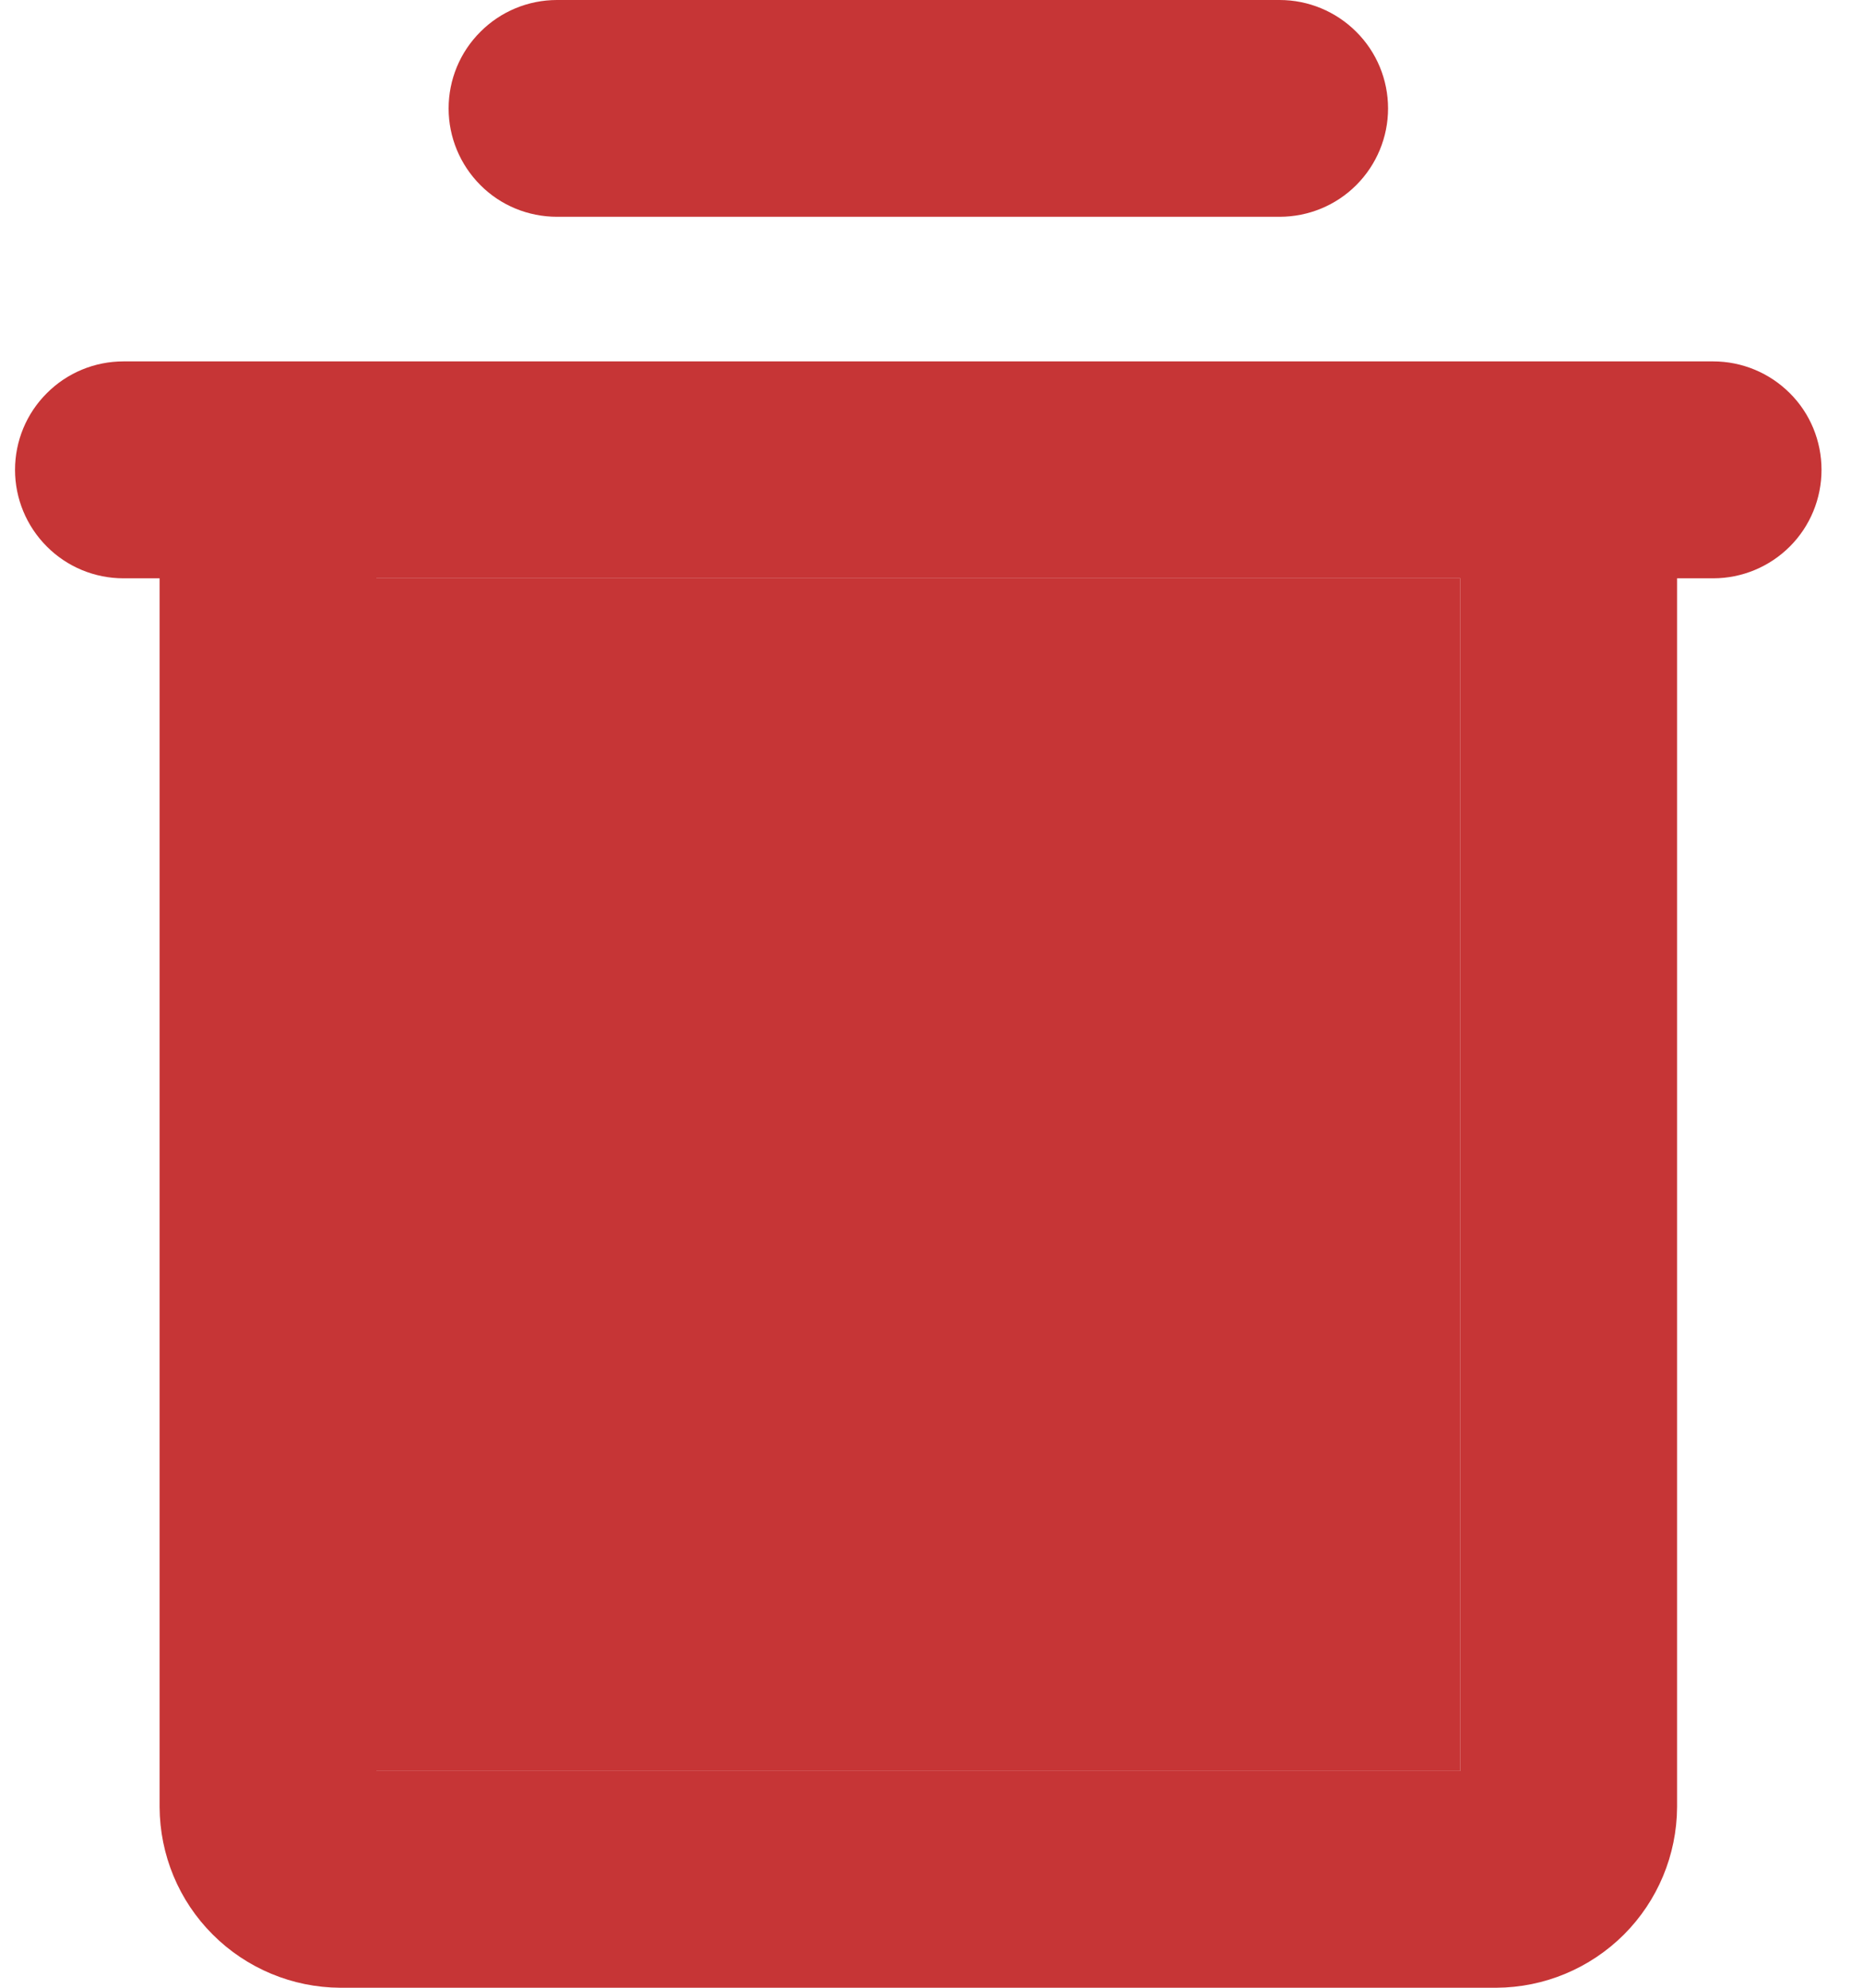 <svg width="15" height="16" viewBox="0 0 15 16" fill="none" xmlns="http://www.w3.org/2000/svg">
<path d="M13.794 2.909H0.994C0.762 2.909 0.54 3.001 0.377 3.165C0.213 3.328 0.121 3.55 0.121 3.782C0.121 4.013 0.213 4.235 0.377 4.399C0.54 4.563 0.762 4.655 0.994 4.655H1.285V14.546C1.287 14.931 1.44 15.3 1.713 15.572C1.985 15.844 2.354 15.998 2.739 16H12.048C12.434 15.998 12.802 15.844 13.075 15.572C13.347 15.3 13.501 14.931 13.503 14.546V4.655H13.794C14.025 4.655 14.247 4.563 14.411 4.399C14.575 4.235 14.666 4.013 14.666 3.782C14.666 3.55 14.575 3.328 14.411 3.165C14.247 3.001 14.025 2.909 13.794 2.909ZM11.758 14.255H3.03V4.655H11.758V14.255ZM3.612 0.873C3.612 0.641 3.704 0.419 3.868 0.256C4.031 0.092 4.253 0 4.485 0H10.303C10.534 0 10.756 0.092 10.92 0.256C11.084 0.419 11.176 0.641 11.176 0.873C11.176 1.104 11.084 1.326 10.92 1.49C10.756 1.654 10.534 1.745 10.303 1.745H4.485C4.253 1.745 4.031 1.654 3.868 1.49C3.704 1.326 3.612 1.104 3.612 0.873Z" fill="#C63536"/>
<path d="M11.758 14.255H3.03V4.655H11.758V14.255Z" fill="#C63536"/>
</svg>
